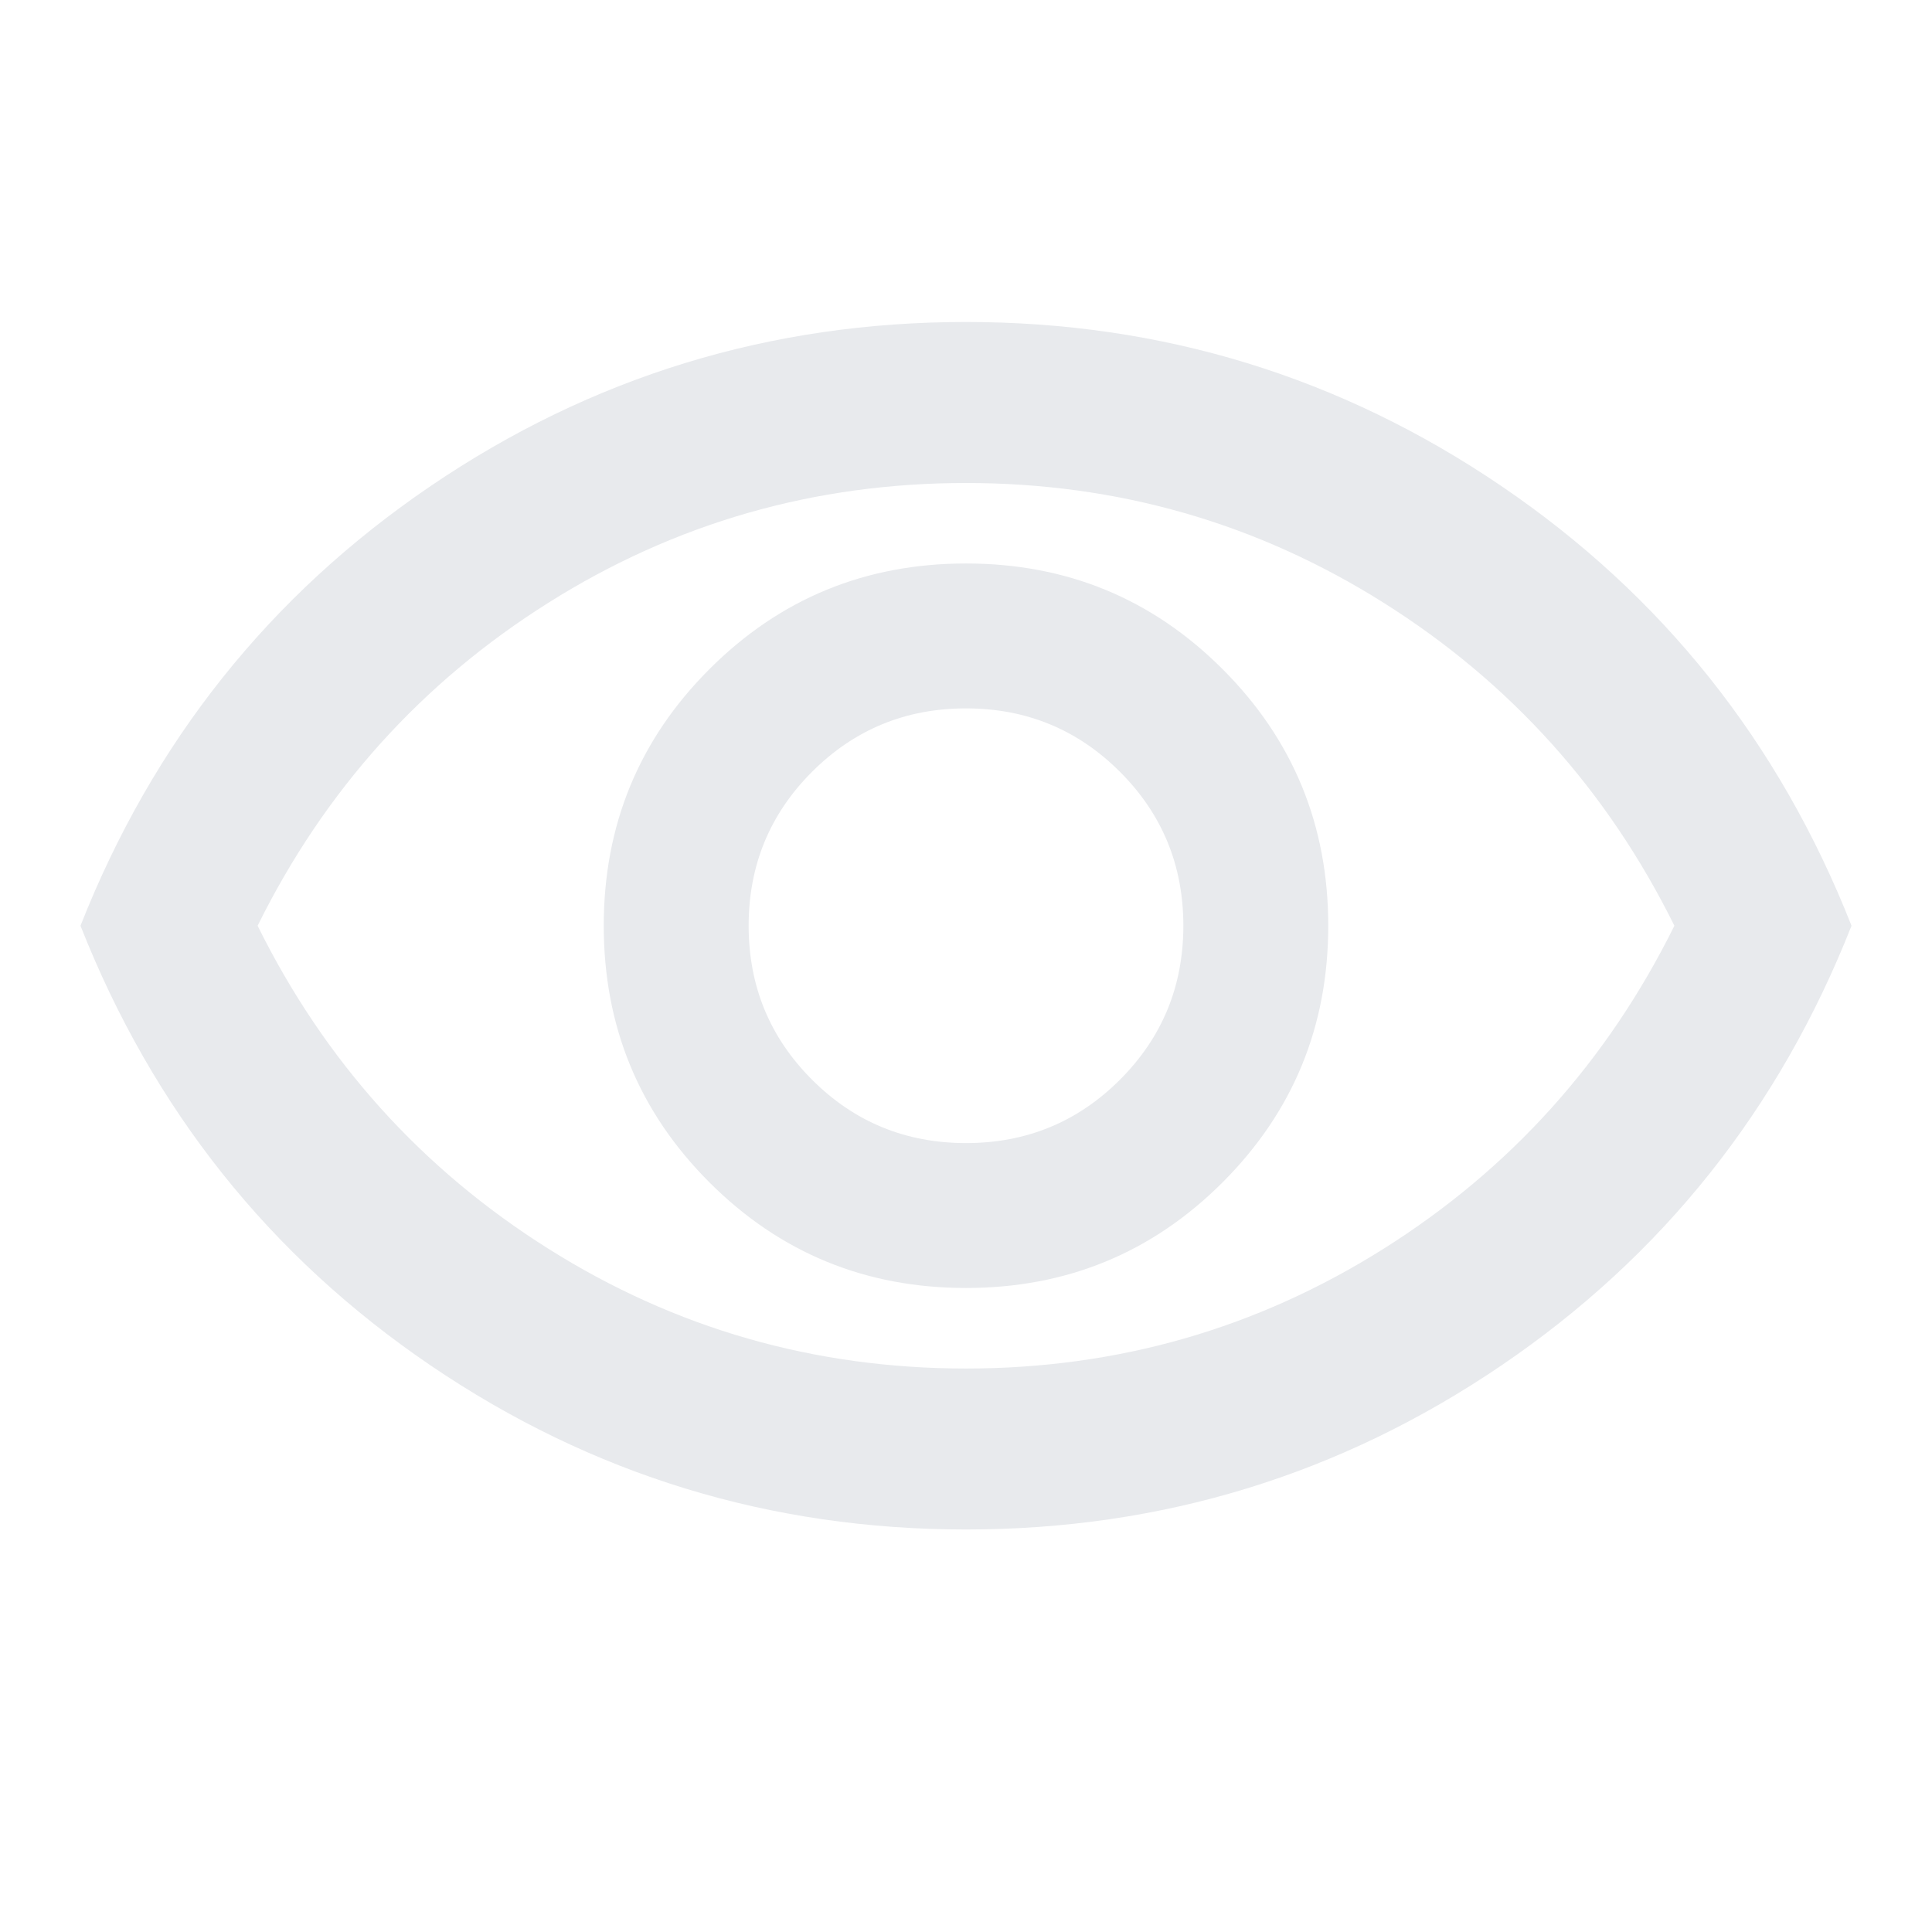 <svg width="44" height="44" viewBox="0 0 44 44" fill="none" xmlns="http://www.w3.org/2000/svg">
<path d="M22 29.333C24.292 29.333 26.24 28.531 27.844 26.927C29.448 25.323 30.25 23.375 30.25 21.083C30.25 18.792 29.448 16.844 27.844 15.24C26.24 13.635 24.292 12.833 22 12.833C19.708 12.833 17.76 13.635 16.156 15.24C14.552 16.844 13.75 18.792 13.75 21.083C13.75 23.375 14.552 25.323 16.156 26.927C17.76 28.531 19.708 29.333 22 29.333ZM22 26.033C20.625 26.033 19.456 25.552 18.494 24.59C17.531 23.627 17.05 22.458 17.05 21.083C17.05 19.708 17.531 18.54 18.494 17.577C19.456 16.615 20.625 16.133 22 16.133C23.375 16.133 24.544 16.615 25.506 17.577C26.469 18.54 26.95 19.708 26.95 21.083C26.95 22.458 26.469 23.627 25.506 24.59C24.544 25.552 23.375 26.033 22 26.033ZM22 34.833C17.539 34.833 13.475 33.588 9.808 31.098C6.142 28.608 3.483 25.269 1.833 21.083C3.483 16.897 6.142 13.559 9.808 11.069C13.475 8.578 17.539 7.333 22 7.333C26.461 7.333 30.525 8.578 34.192 11.069C37.858 13.559 40.517 16.897 42.167 21.083C40.517 25.269 37.858 28.608 34.192 31.098C30.525 33.588 26.461 34.833 22 34.833ZM22 31.167C25.453 31.167 28.623 30.258 31.51 28.44C34.398 26.622 36.605 24.169 38.133 21.083C36.605 17.997 34.398 15.545 31.51 13.727C28.623 11.909 25.453 11 22 11C18.547 11 15.377 11.909 12.49 13.727C9.602 15.545 7.394 17.997 5.867 21.083C7.394 24.169 9.602 26.622 12.49 28.44C15.377 30.258 18.547 31.167 22 31.167Z" fill="#E8EAED"/>
</svg>
